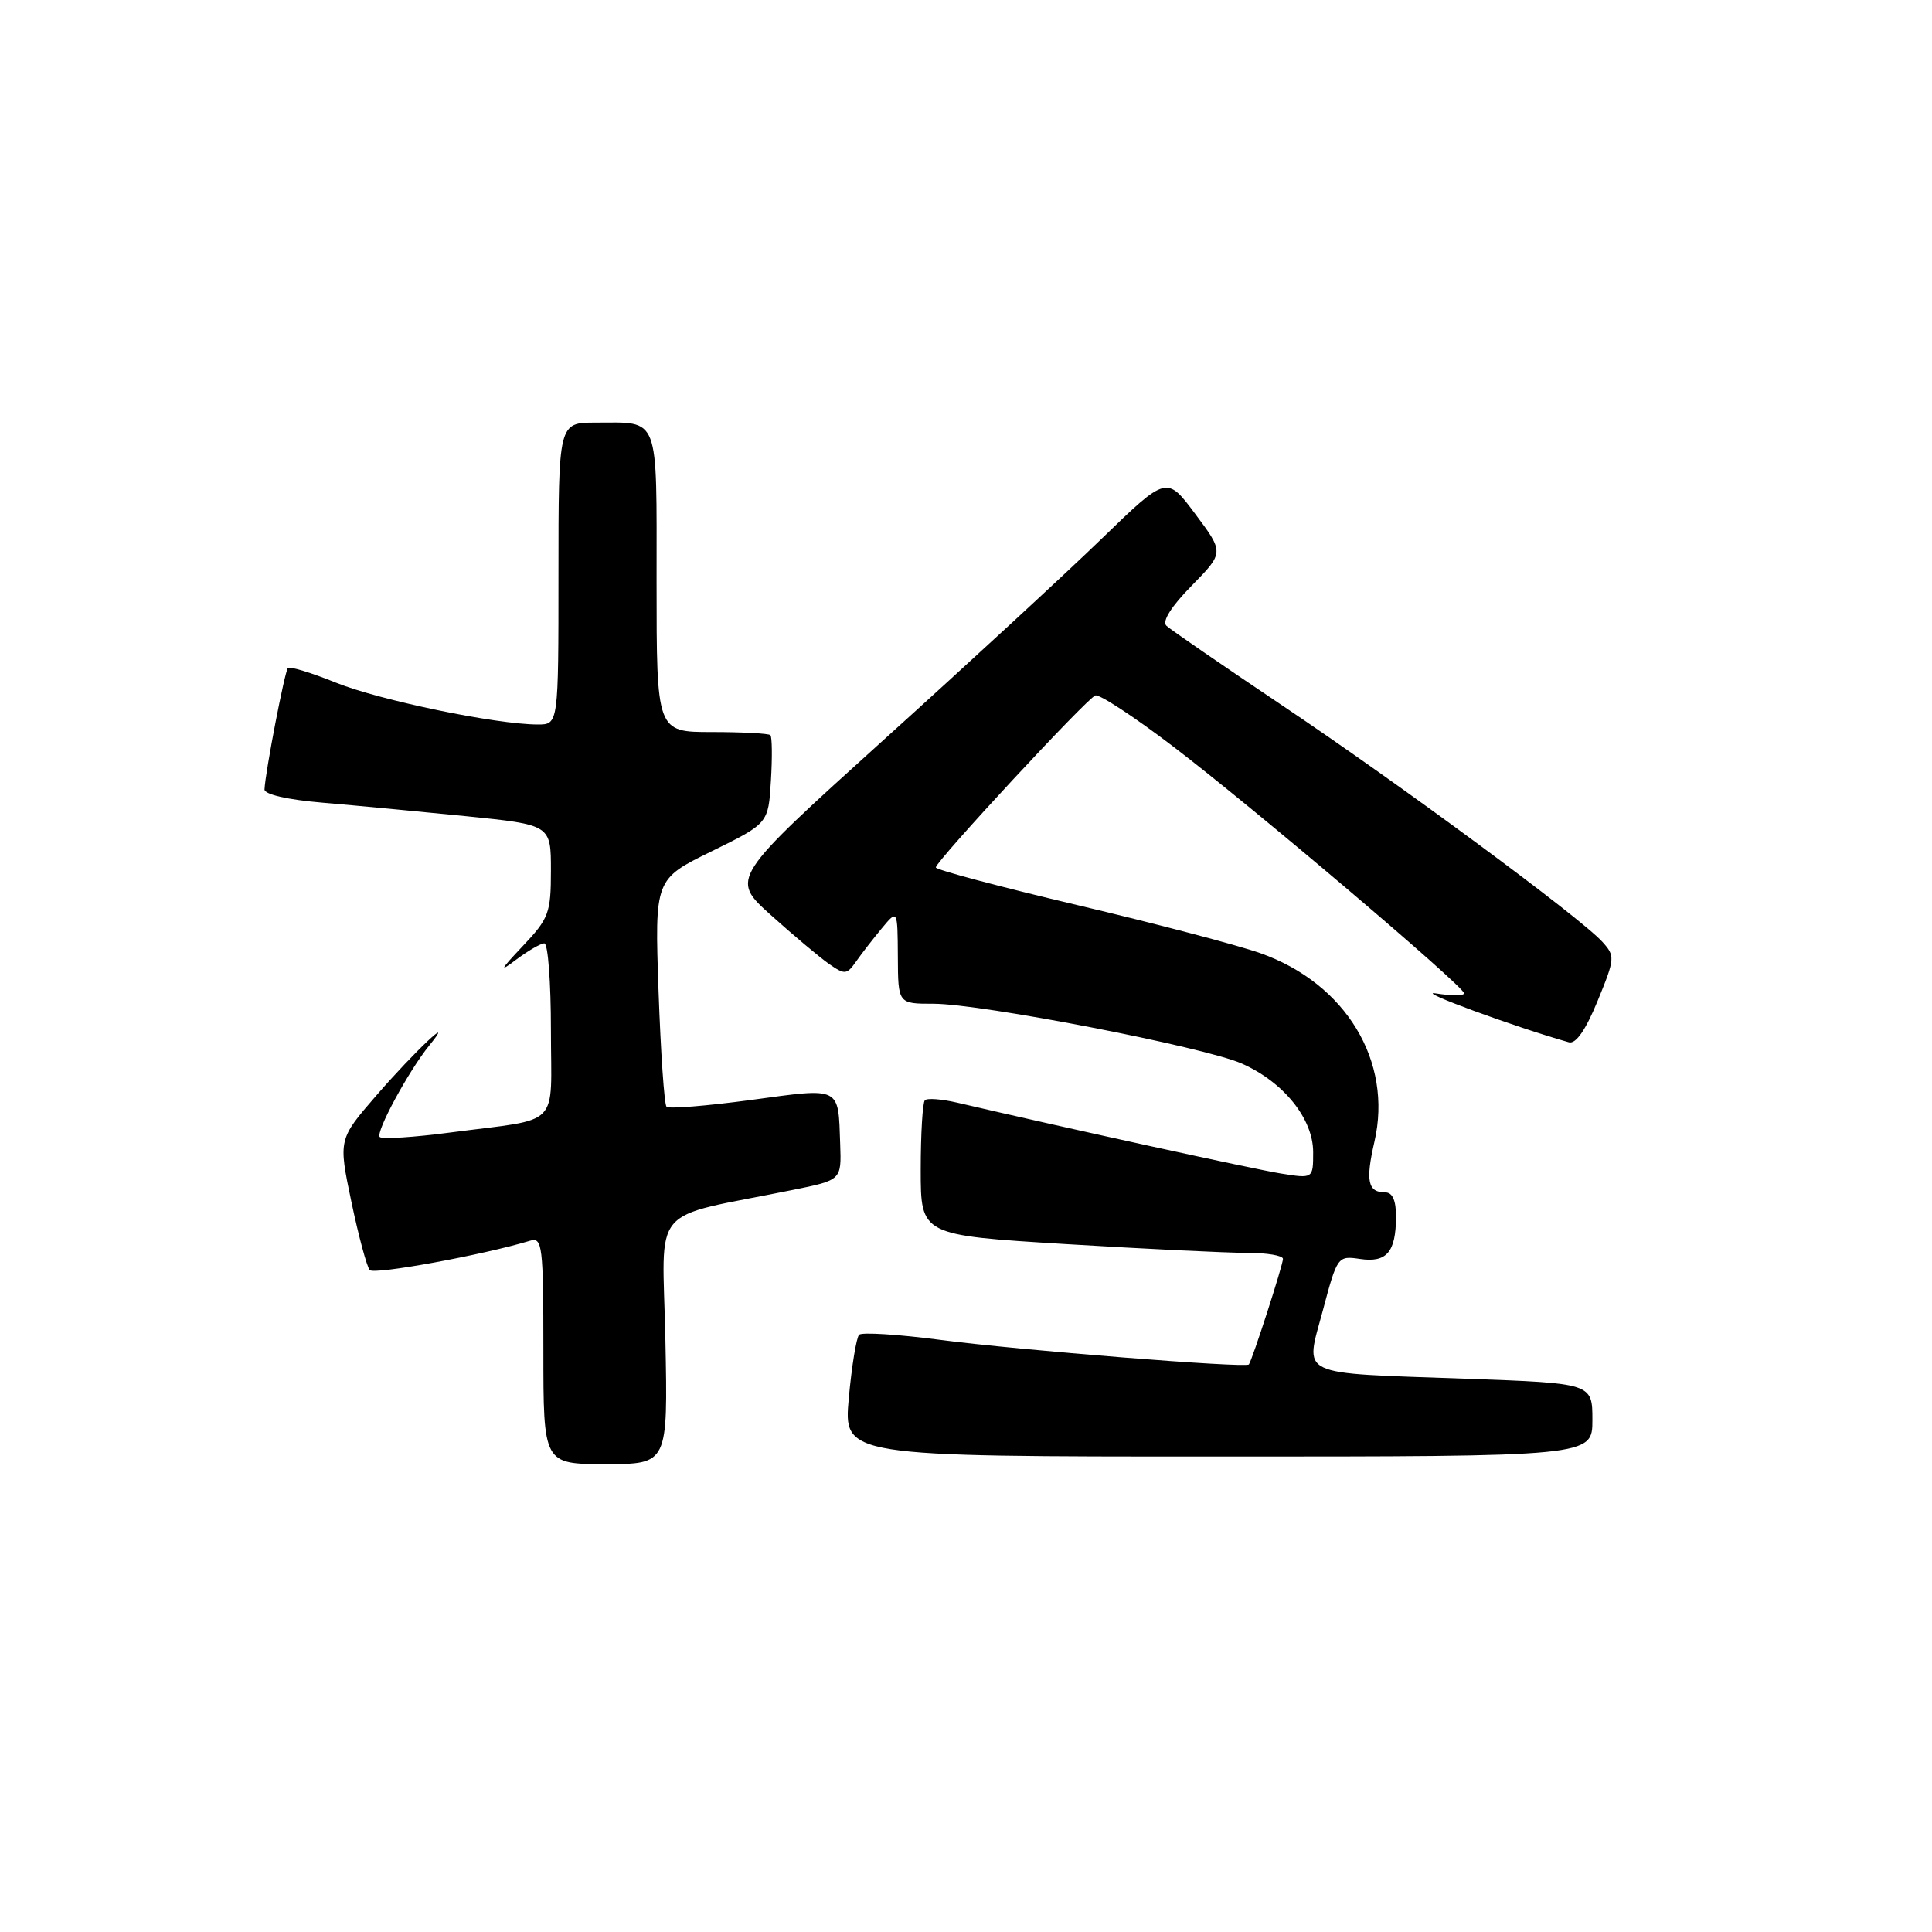 <?xml version="1.0" encoding="UTF-8" standalone="no"?>
<!DOCTYPE svg PUBLIC "-//W3C//DTD SVG 1.1//EN" "http://www.w3.org/Graphics/SVG/1.1/DTD/svg11.dtd" >
<svg xmlns="http://www.w3.org/2000/svg" xmlns:xlink="http://www.w3.org/1999/xlink" version="1.1" viewBox="0 0 256 256">
 <g >
 <path fill="currentColor"
d=" M 88.17 177.59 C 87.79 159.17 85.75 161.59 105.00 157.68 C 111.50 156.37 111.50 156.37 111.33 151.62 C 111.06 143.88 111.54 144.12 99.52 145.75 C 93.65 146.54 88.61 146.95 88.32 146.65 C 88.02 146.35 87.55 139.45 87.26 131.31 C 86.75 116.50 86.75 116.50 94.28 112.81 C 101.81 109.11 101.81 109.11 102.15 103.47 C 102.34 100.37 102.31 97.64 102.08 97.41 C 101.85 97.19 98.37 97.00 94.33 97.00 C 87.00 97.00 87.00 97.00 87.00 77.11 C 87.00 54.71 87.49 56.00 78.92 56.00 C 74.00 56.00 74.00 56.00 74.00 76.00 C 74.00 96.00 74.00 96.00 71.25 96.00 C 65.75 95.99 50.35 92.80 44.55 90.47 C 41.28 89.15 38.40 88.27 38.15 88.51 C 37.73 88.94 35.16 102.26 35.05 104.60 C 35.02 105.26 38.11 105.97 42.75 106.36 C 47.01 106.72 55.56 107.53 61.75 108.15 C 73.00 109.29 73.00 109.29 73.00 115.35 C 73.00 120.99 72.73 121.70 69.25 125.38 C 66.27 128.53 66.09 128.90 68.38 127.17 C 69.97 125.98 71.66 125.00 72.13 125.00 C 72.61 125.00 73.00 130.17 73.00 136.48 C 73.00 149.69 74.56 148.11 59.69 150.06 C 54.85 150.70 50.63 150.97 50.32 150.66 C 49.73 150.06 54.14 141.90 56.89 138.52 C 60.56 134.01 54.89 139.36 49.89 145.13 C 44.83 150.97 44.83 150.97 46.56 159.24 C 47.51 163.78 48.61 167.85 48.99 168.29 C 49.56 168.94 63.98 166.30 70.25 164.40 C 71.86 163.91 72.00 165.05 72.00 178.93 C 72.00 194.00 72.00 194.00 80.25 194.00 C 88.50 194.00 88.50 194.00 88.17 177.59 Z  M 211.00 188.15 C 211.00 183.29 211.00 183.29 194.25 182.69 C 171.54 181.88 172.91 182.54 175.29 173.62 C 177.19 166.47 177.26 166.38 180.22 166.82 C 183.74 167.34 184.96 165.91 184.98 161.25 C 184.99 159.08 184.52 158.00 183.56 158.00 C 181.24 158.00 180.92 156.49 182.12 151.28 C 184.58 140.64 178.32 130.30 167.00 126.30 C 163.97 125.23 153.06 122.36 142.75 119.93 C 132.44 117.49 124.00 115.25 124.00 114.94 C 124.00 114.13 143.99 92.56 145.14 92.15 C 145.67 91.96 150.29 94.98 155.39 98.87 C 165.91 106.87 194.00 130.71 194.00 131.62 C 194.00 131.95 192.31 131.96 190.25 131.63 C 187.33 131.17 200.77 136.10 207.89 138.11 C 208.81 138.36 210.11 136.48 211.69 132.63 C 214.00 126.99 214.03 126.69 212.32 124.80 C 209.40 121.58 185.52 103.94 170.00 93.54 C 162.03 88.19 155.07 83.41 154.55 82.91 C 153.95 82.34 155.21 80.34 157.90 77.61 C 162.20 73.22 162.20 73.22 158.40 68.13 C 154.60 63.03 154.60 63.03 146.05 71.31 C 141.35 75.87 128.34 87.88 117.13 98.00 C 96.77 116.41 96.77 116.41 102.13 121.24 C 105.09 123.90 108.54 126.80 109.80 127.69 C 111.95 129.19 112.19 129.17 113.44 127.40 C 114.17 126.35 115.71 124.38 116.85 123.00 C 118.93 120.50 118.93 120.50 118.97 126.75 C 119.00 133.00 119.00 133.00 123.68 133.00 C 130.03 133.00 159.53 138.72 164.53 140.92 C 170.07 143.36 174.00 148.23 174.00 152.66 C 174.00 156.18 174.00 156.18 169.75 155.50 C 166.23 154.94 141.41 149.51 126.80 146.10 C 124.76 145.63 122.85 145.48 122.55 145.79 C 122.25 146.09 122.00 150.23 122.00 155.00 C 122.00 163.67 122.00 163.67 141.25 164.85 C 151.84 165.49 162.64 166.02 165.25 166.01 C 167.86 166.01 170.00 166.36 170.00 166.81 C 170.00 167.62 165.92 180.24 165.48 180.80 C 165.07 181.30 135.00 178.91 124.50 177.53 C 119.00 176.81 114.20 176.51 113.84 176.86 C 113.48 177.21 112.86 180.99 112.47 185.25 C 111.77 193.00 111.77 193.00 161.38 193.00 C 211.00 193.00 211.00 193.00 211.00 188.15 Z "/>
</g>
</svg>